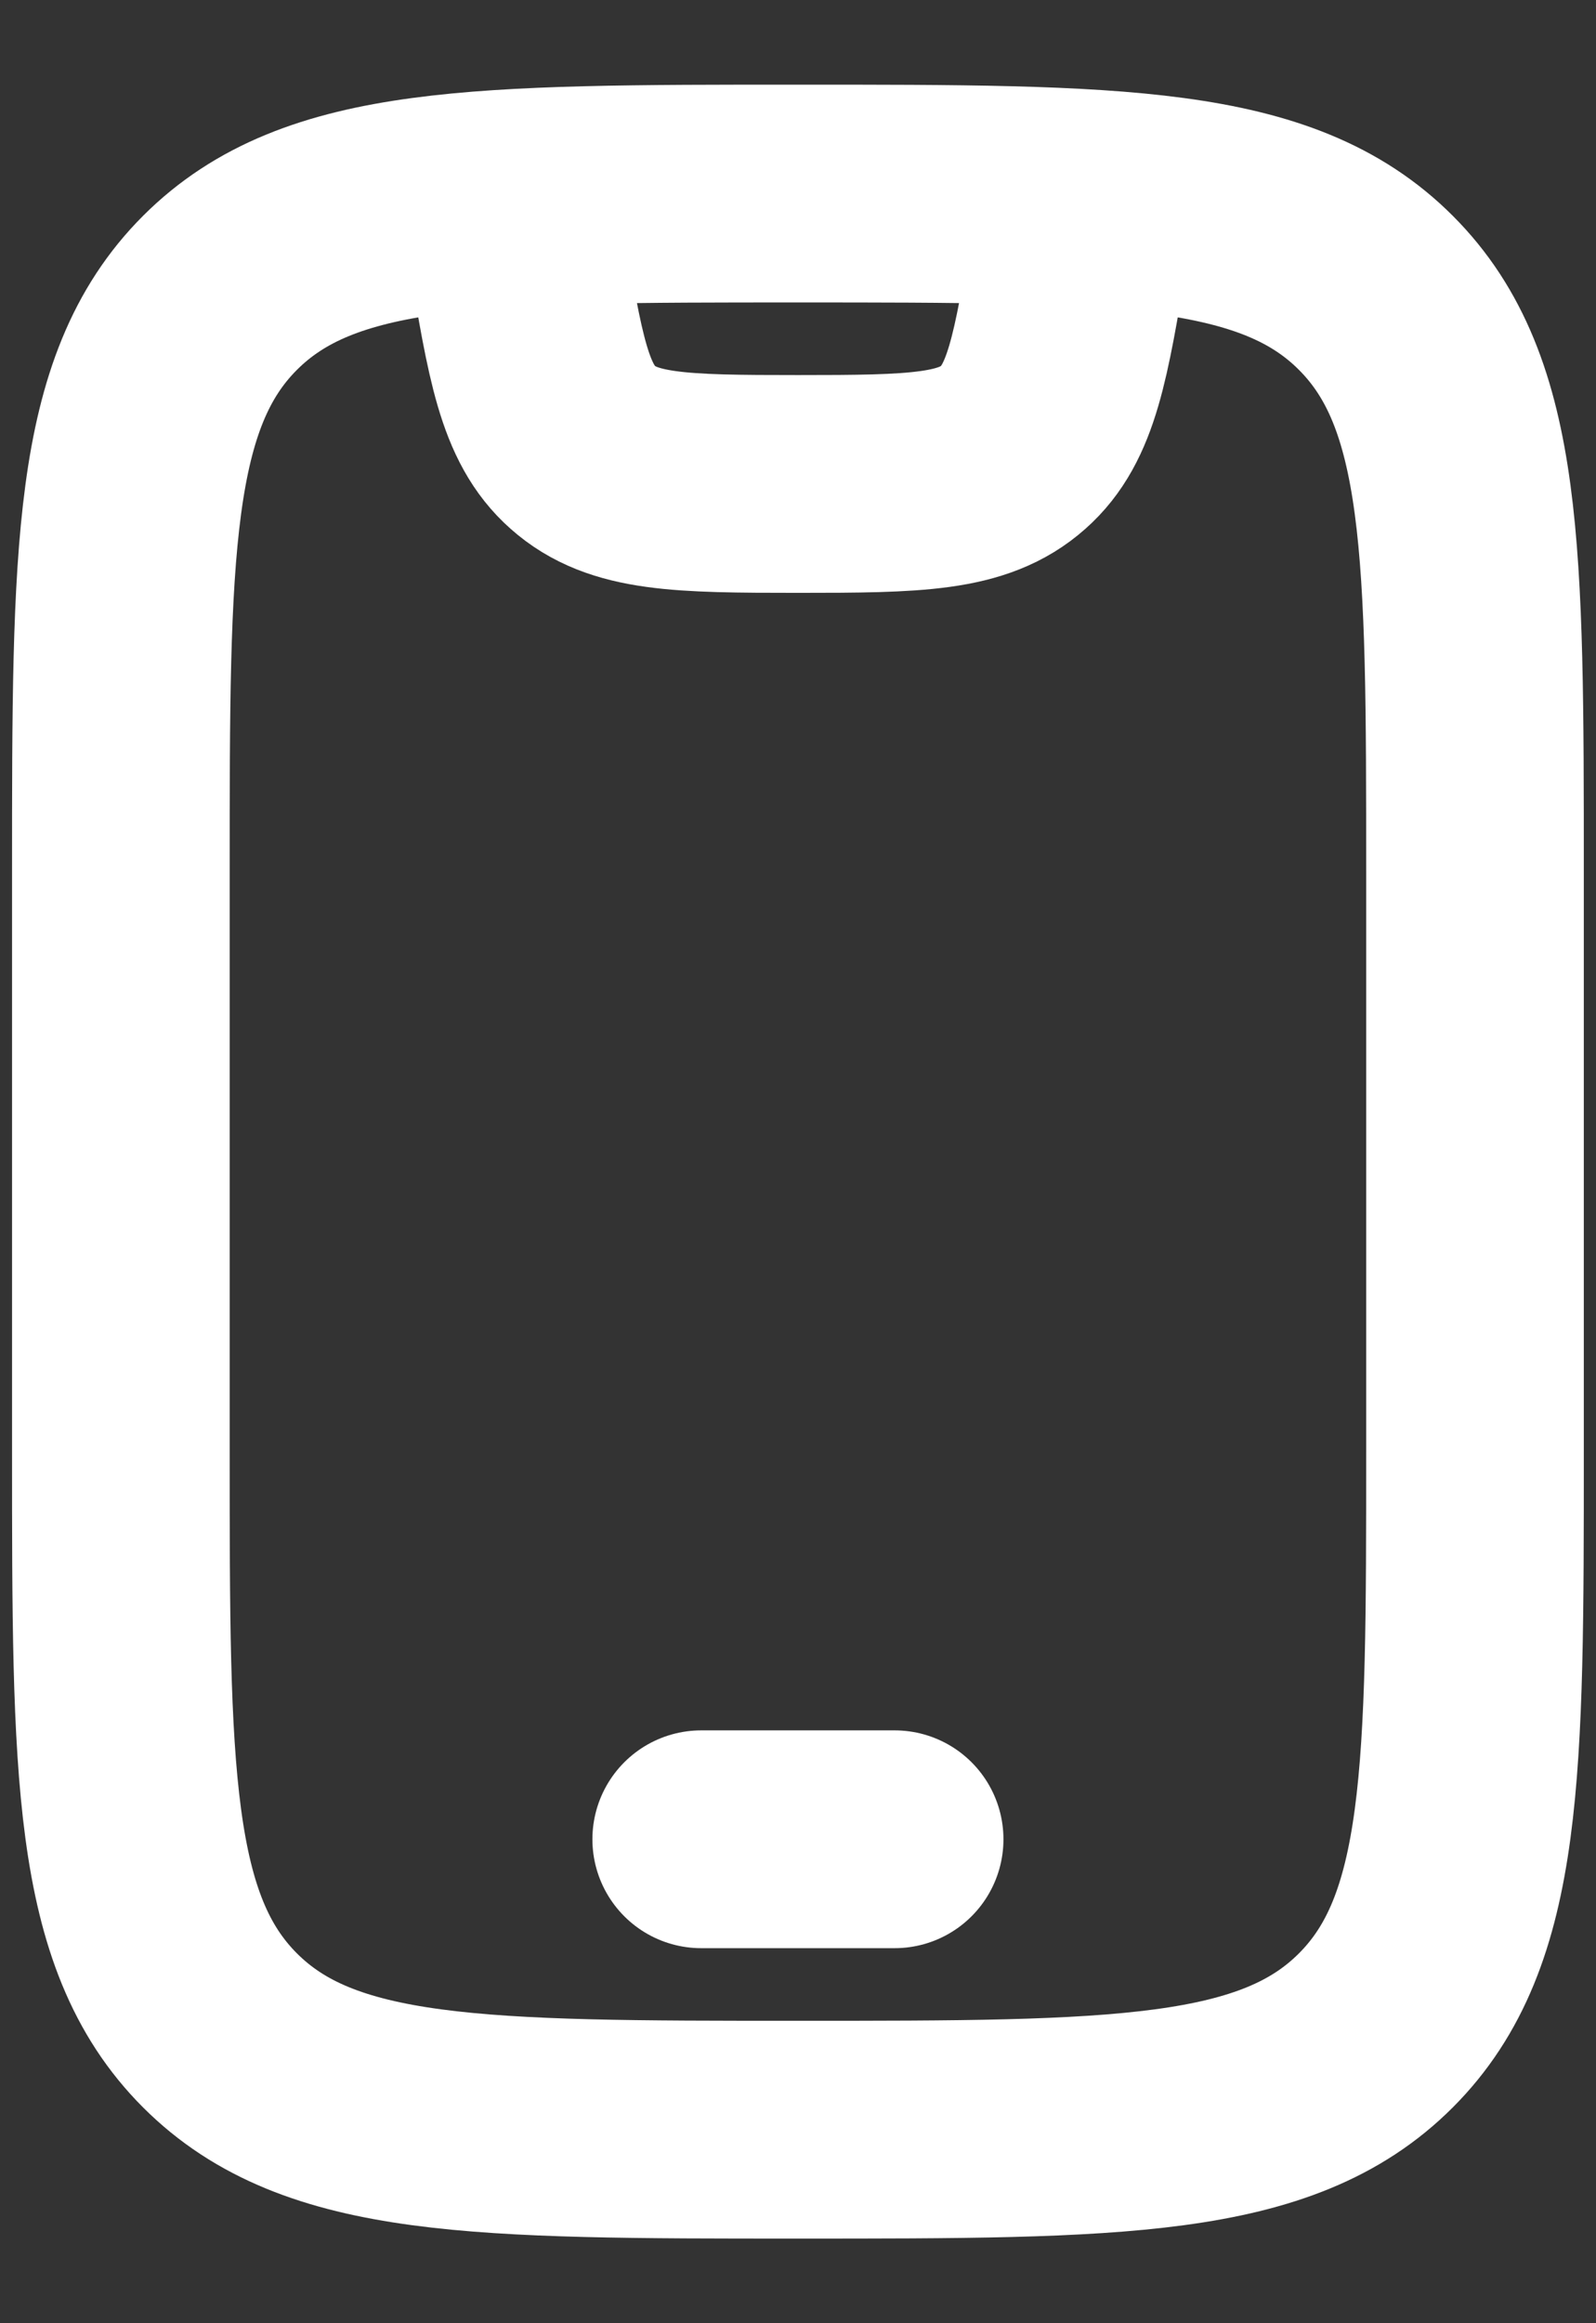 <svg width="11" height="16" viewBox="0 0 11 16" fill="none" xmlns="http://www.w3.org/2000/svg">
<rect x="0" y="0" width="11" height="16" fill="#333333" stroke="none"/>
<path d="M0.833 6C0.833 3.8 0.833 2.7 1.516 2.017C2.2 1.333 3.3 1.333 5.5 1.333C7.7 1.333 8.8 1.333 9.483 2.017C10.166 2.7 10.166 3.8 10.166 6V10C10.166 12.2 10.166 13.3 9.483 13.983C8.8 14.667 7.7 14.667 5.5 14.667C3.3 14.667 2.2 14.667 1.516 13.983C0.833 13.3 0.833 12.2 0.833 10V6Z" stroke="white" stroke-width="1.5" stroke-linecap="round"/>
<path d="M4.833 12.667H6.166" stroke="white" stroke-width="1.5" stroke-linecap="round" stroke-linejoin="round"/>
<path d="M3.5 1.333L3.559 1.689C3.688 2.461 3.752 2.847 4.017 3.081C4.293 3.326 4.684 3.333 5.5 3.333C6.316 3.333 6.707 3.326 6.983 3.081C7.248 2.847 7.312 2.461 7.441 1.689L7.5 1.333" stroke="white" stroke-width="1.5" stroke-linejoin="round"/>
</svg>
